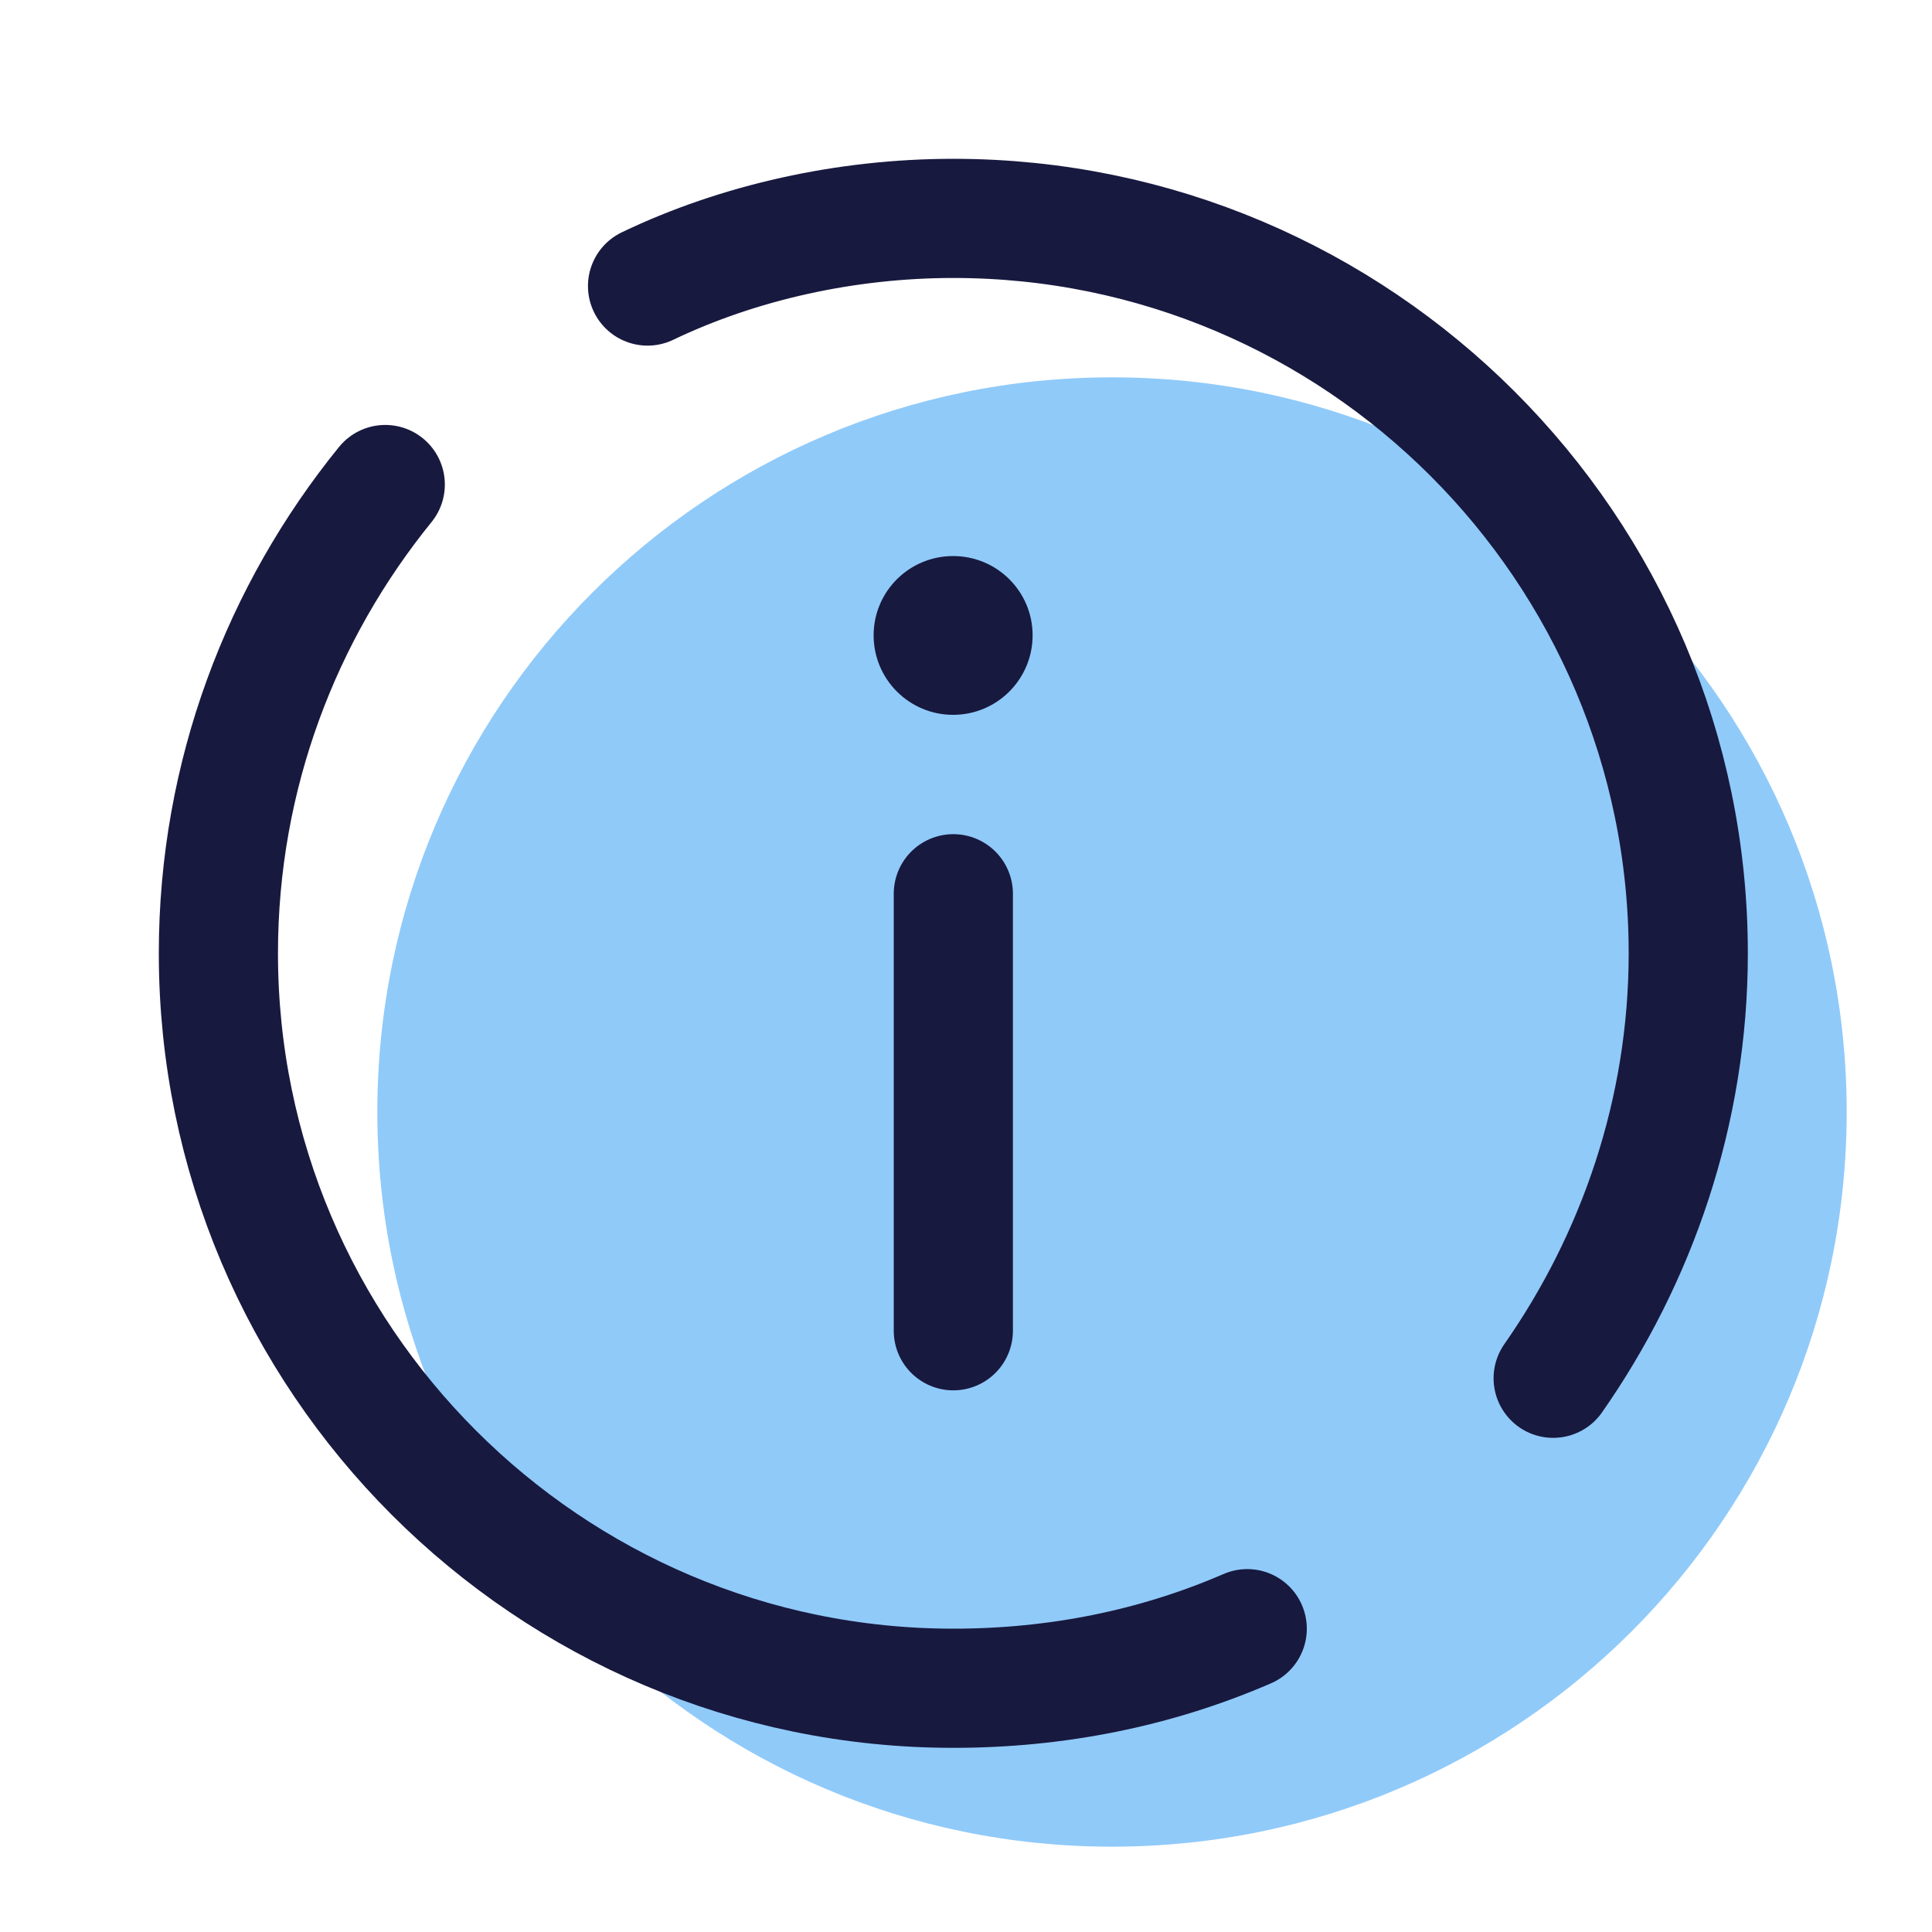 <?xml version="1.0" encoding="UTF-8"?>
<svg xmlns="http://www.w3.org/2000/svg" xmlns:xlink="http://www.w3.org/1999/xlink" width="37.5pt" height="37.5pt" viewBox="0 0 37.5 37.5" version="1.1">
<g id="surface4450">
<path style=" stroke:none;fill-rule:nonzero;fill:rgb(56.471%,79.216%,97.647%);fill-opacity:1;" d="M 35.844 21.582 C 35.844 29.461 29.461 35.844 21.582 35.844 C 13.707 35.844 7.324 29.461 7.324 21.582 C 7.324 13.707 13.707 7.324 21.582 7.324 C 29.461 7.324 35.844 13.707 35.844 21.582 Z M 35.844 21.582 "/>
<path style="fill:none;stroke-width:3;stroke-linecap:round;stroke-linejoin:round;stroke:rgb(9.412%,9.804%,24.706%);stroke-opacity:1;stroke-miterlimit:10;" d="M 31.399 41.002 C 29.098 42 26.6 42.502 24 42.502 C 13.799 42.502 5.498 34.201 5.498 24 C 5.498 19.5 7.1 15.4 9.699 12.198 " transform="matrix(0.771,0,0,0.771,0,0)"/>
<path style="fill:none;stroke-width:3;stroke-linecap:round;stroke-linejoin:round;stroke:rgb(9.412%,9.804%,24.706%);stroke-opacity:1;stroke-miterlimit:10;" d="M 16.302 7.201 C 18.598 6.101 21.299 5.498 24 5.498 C 34.201 5.498 42.502 13.799 42.502 24 C 42.502 27.998 41.199 31.698 39.101 34.698 " transform="matrix(0.771,0,0,0.771,0,0)"/>
<path style=" stroke:none;fill-rule:nonzero;fill:rgb(9.412%,9.804%,24.706%);fill-opacity:1;" d="M 20.043 12.332 C 20.043 13.184 19.352 13.875 18.5 13.875 C 17.648 13.875 16.957 13.184 16.957 12.332 C 16.957 11.48 17.648 10.793 18.5 10.793 C 19.352 10.793 20.043 11.48 20.043 12.332 Z M 20.043 12.332 "/>
<path style="fill:none;stroke-width:3;stroke-linecap:round;stroke-linejoin:miter;stroke:rgb(9.412%,9.804%,24.706%);stroke-opacity:1;stroke-miterlimit:10;" d="M 24 22.5 L 24 33.502 " transform="matrix(0.771,0,0,0.771,0,0)"/>
</g>
</svg>
